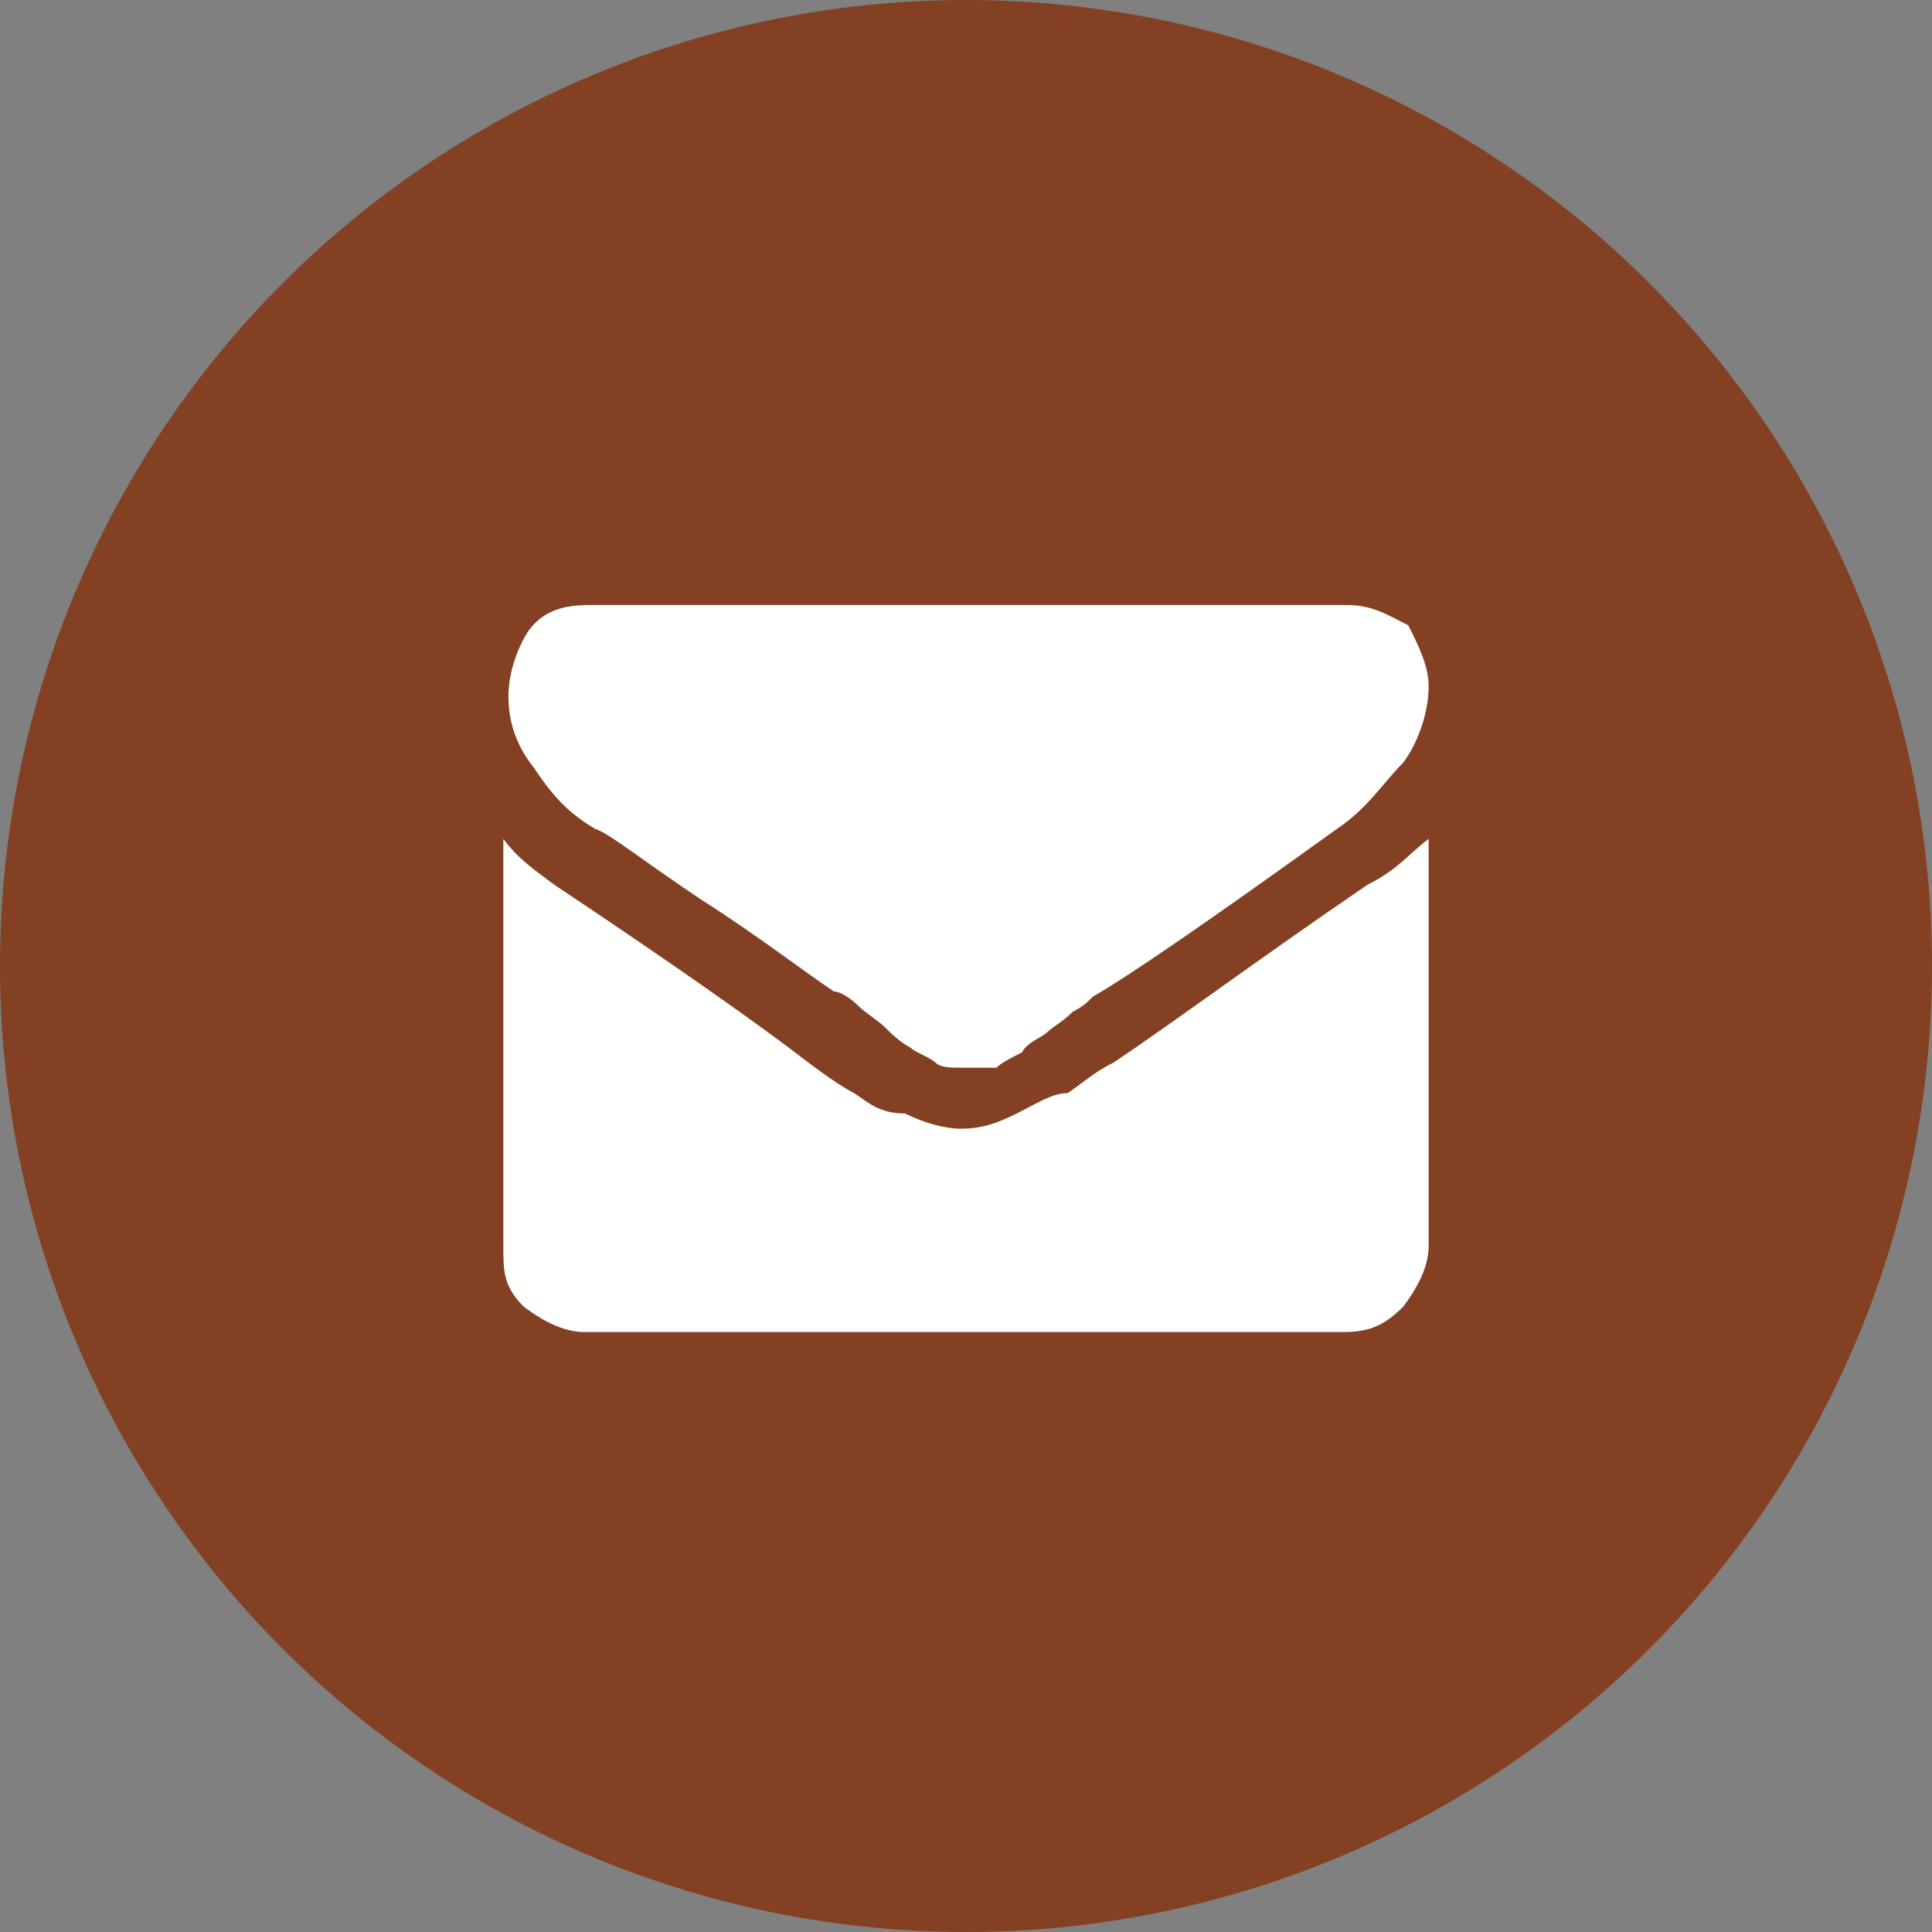 <?xml version="1.0" encoding="utf-8"?>
<!-- Generator: Adobe Illustrator 21.1.0, SVG Export Plug-In . SVG Version: 6.00 Build 0)  -->
<svg version="1.1" id="Layer_1" xmlns="http://www.w3.org/2000/svg" xmlns:xlink="http://www.w3.org/1999/xlink" x="0px" y="0px"
	 width="38px" height="38px" viewBox="0 0 38 38" style="enable-background:new 0 0 38 38;" xml:space="preserve">
<rect x="0" y="0" width="38" height="38" fill="#808080" stroke="none"/>
<style type="text/css">
	.st0{fill:#844022;}
	.st1{fill:#FFFFFF;}
</style>
<g>
	<circle class="st0" cx="19" cy="19" r="19"/>
</g>
<path class="st1" d="M28.1,16.5v8c0,0.4-0.2,0.8-0.5,1.2c-0.4,0.4-0.7,0.5-1.2,0.5H11.5c-0.4,0-0.8-0.2-1.2-0.5
	c-0.4-0.4-0.4-0.7-0.4-1.2v-8c0.3,0.4,0.6,0.6,1,0.9c2.4,1.6,4.1,2.8,5,3.5c0.4,0.3,0.7,0.5,0.9,0.6c0.3,0.2,0.5,0.4,1,0.4
	c0.4,0.2,0.8,0.3,1.1,0.3l0,0c0.4,0,0.7-0.1,1.1-0.3s0.7-0.4,1-0.4c0.3-0.2,0.5-0.4,0.9-0.6c1.2-0.8,2.8-2,5-3.5
	C27.5,17.1,27.7,16.8,28.1,16.5z M28.1,13.5c0,0.5-0.2,1.1-0.5,1.5c-0.4,0.4-0.7,0.9-1.3,1.3c-2.5,1.8-4.1,2.9-4.8,3.3
	c-0.1,0.1-0.2,0.2-0.4,0.3c-0.2,0.2-0.4,0.3-0.5,0.4s-0.4,0.2-0.5,0.4c-0.2,0.1-0.4,0.2-0.5,0.3C19.3,21,19.1,21,18.9,21l0,0
	c-0.2,0-0.4,0-0.5-0.1s-0.4-0.2-0.5-0.3c-0.2-0.1-0.4-0.3-0.5-0.4s-0.4-0.3-0.5-0.4c-0.2-0.2-0.4-0.3-0.5-0.3
	c-0.6-0.4-1.5-1.1-2.6-1.8c-1.2-0.8-1.8-1.3-2.1-1.4c-0.5-0.3-0.8-0.6-1.2-1.2c-0.4-0.5-0.5-1-0.5-1.4c0-0.5,0.2-1,0.4-1.3
	c0.3-0.4,0.7-0.5,1.2-0.5h14.9c0.5,0,0.8,0.2,1.2,0.4C27.9,12.7,28.1,13.1,28.1,13.5z"/>
</svg>
